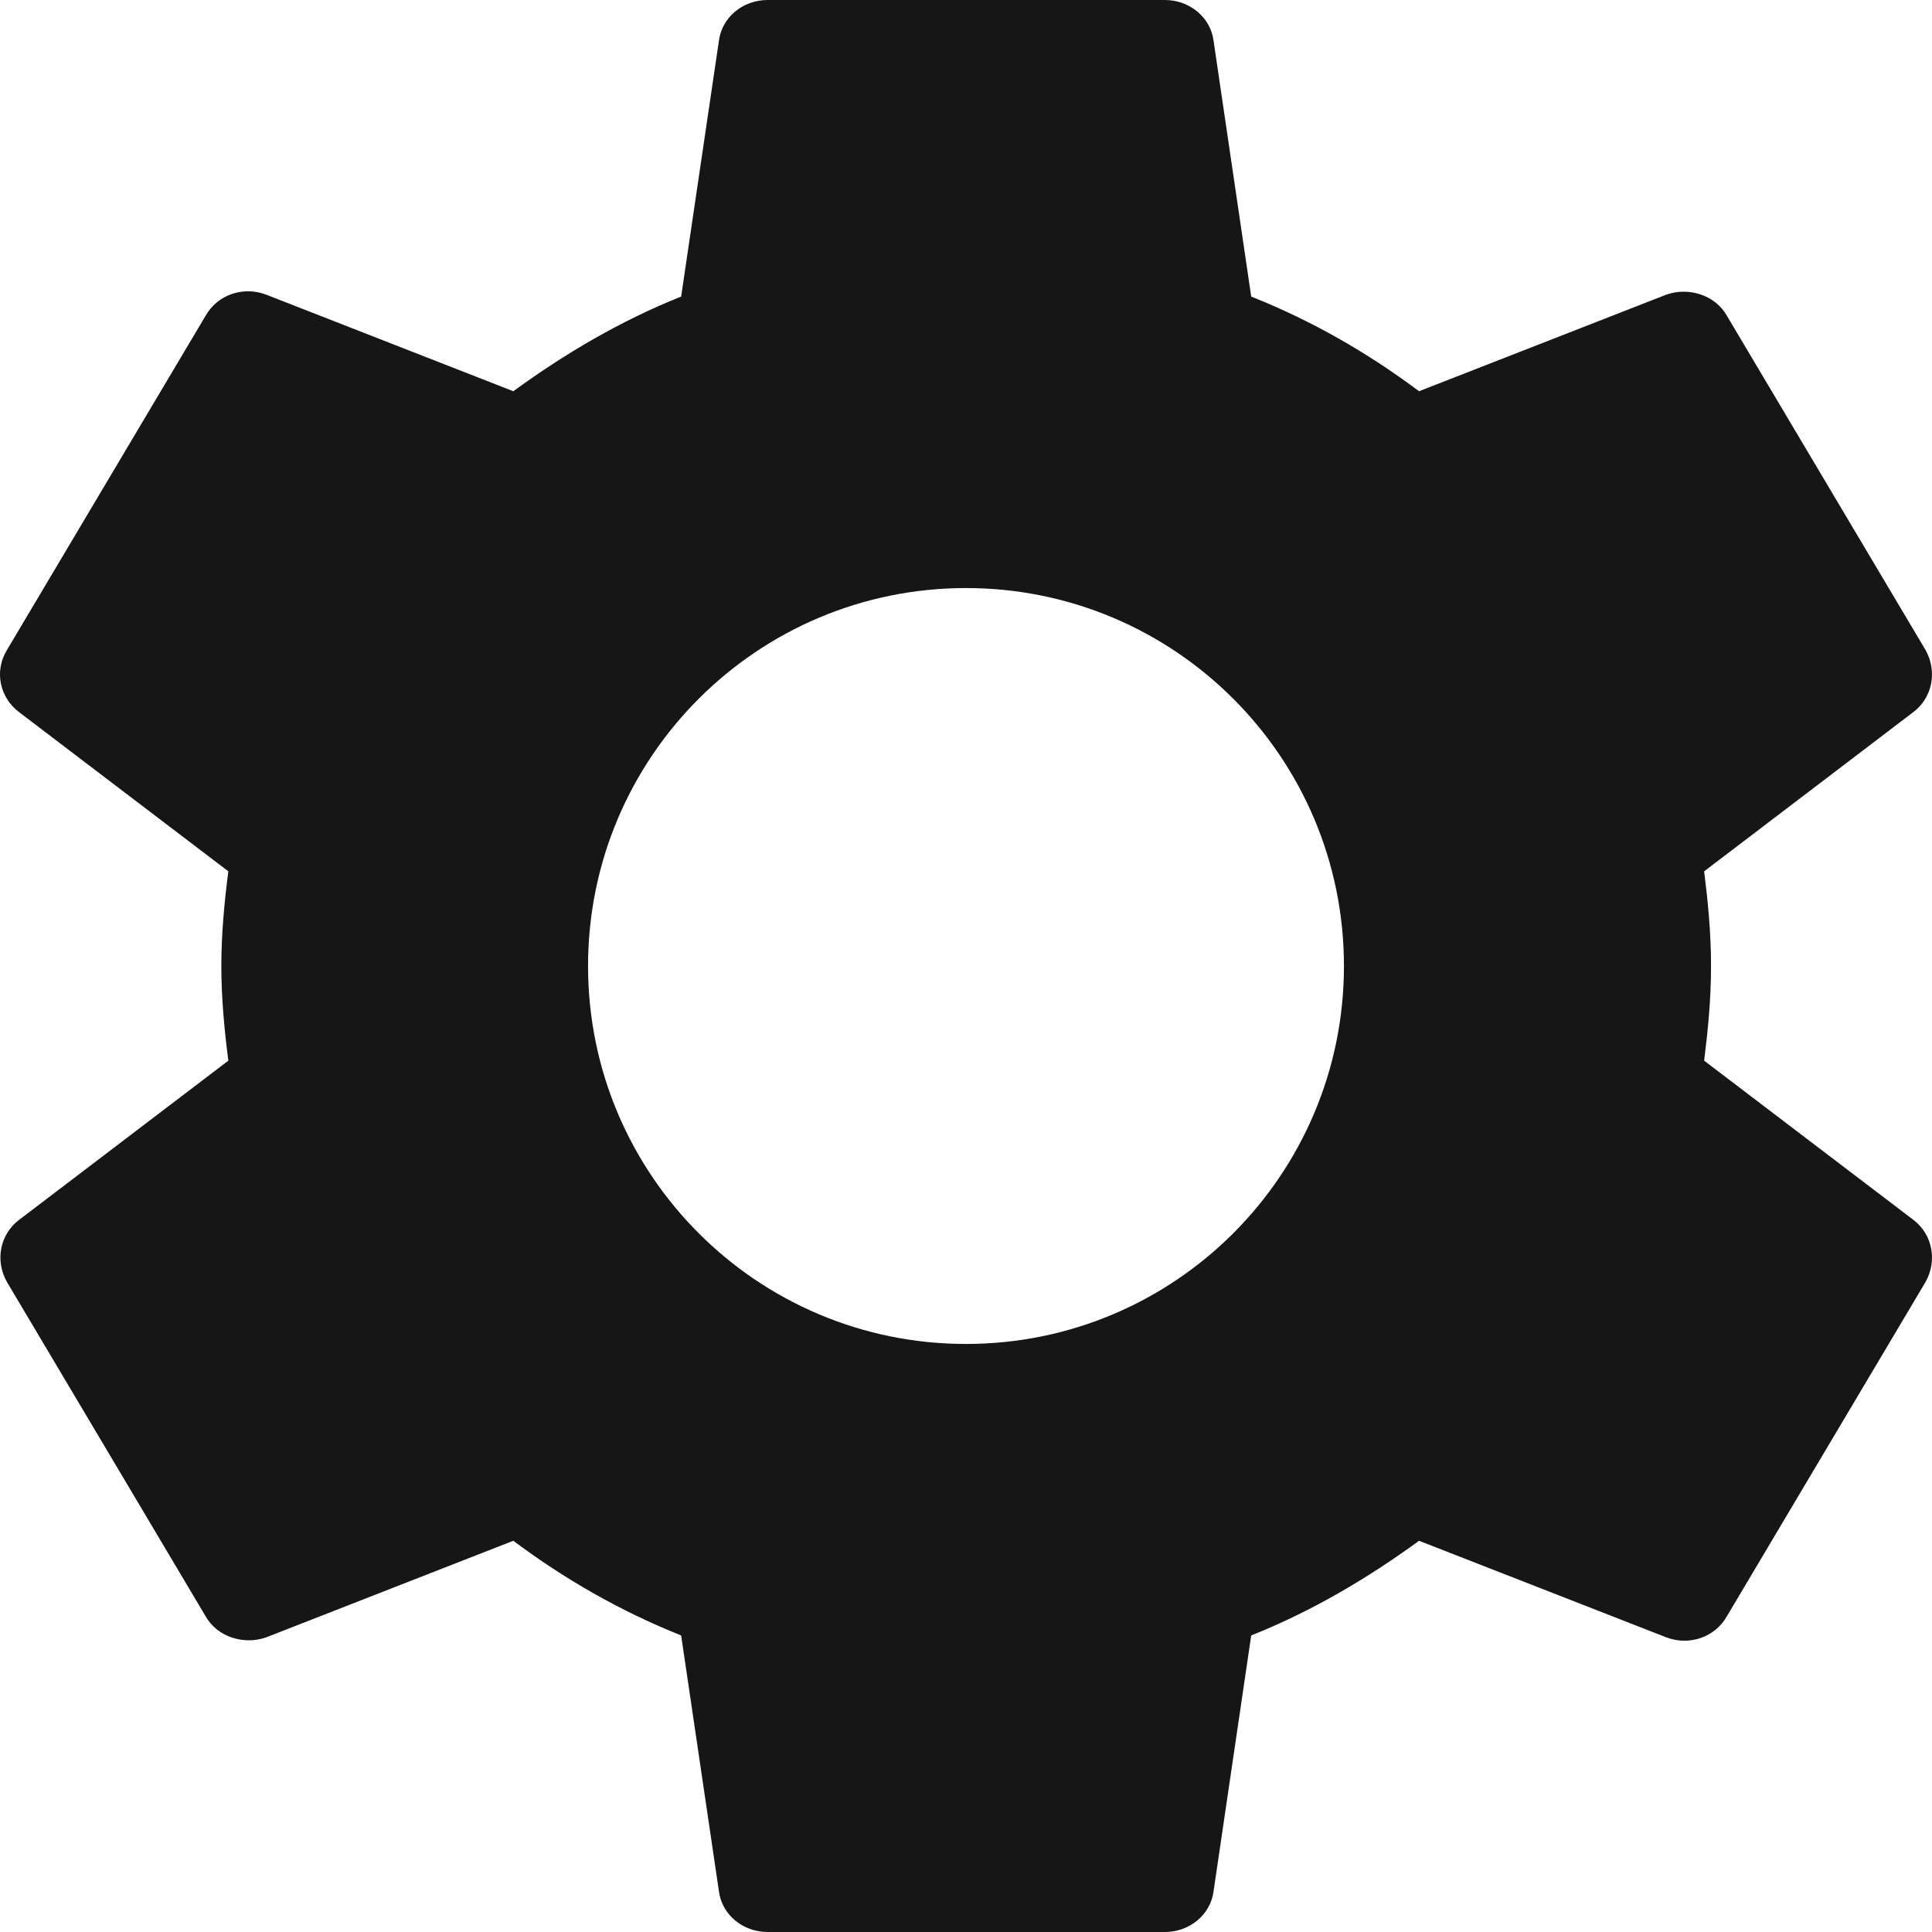<svg xmlns="http://www.w3.org/2000/svg" width="16" height="16" viewBox="0 0 16 16">
    <g fill="none" fill-rule="evenodd">
        <path d="M0 0H24V24H0z" transform="translate(-4 -4)"/>
        <path fill="#161616" d="M18.113 12.784l1.735 1.32c.156.12.197.336.099.512l-1.645 2.768c-.099.176-.313.248-.502.176l-2.048-.8c-.428.312-.888.584-1.39.784l-.312 2.12c-.025.192-.198.336-.403.336h-3.29c-.206 0-.378-.144-.403-.336l-.313-2.12c-.501-.2-.962-.464-1.39-.784l-2.047.8c-.181.064-.403 0-.502-.176l-1.645-2.768c-.099-.176-.058-.392.099-.512l1.735-1.32c-.033-.256-.058-.52-.058-.784s.025-.528.058-.784l-1.735-1.32c-.157-.12-.206-.336-.099-.512l1.645-2.768c.099-.176.312-.248.502-.176l2.047.8c.428-.312.889-.584 1.39-.784l.313-2.12c.025-.192.197-.336.403-.336h3.29c.205 0 .378.144.403.336l.312 2.12c.502.2.962.464 1.39.784l2.048-.8c.181-.064.403 0 .502.176l1.645 2.768c.098.176.057.392-.1.512l-1.734 1.32c.032.256.057.512.057.784s-.025.528-.057.784zM12 15.13c1.729 0 3.13-1.401 3.13-3.13 0-1.729-1.401-3.13-3.13-3.13-1.729 0-3.13 1.401-3.13 3.13 0 1.729 1.401 3.13 3.13 3.13z" transform="translate(-4 -4)"/>
    </g>
</svg>
